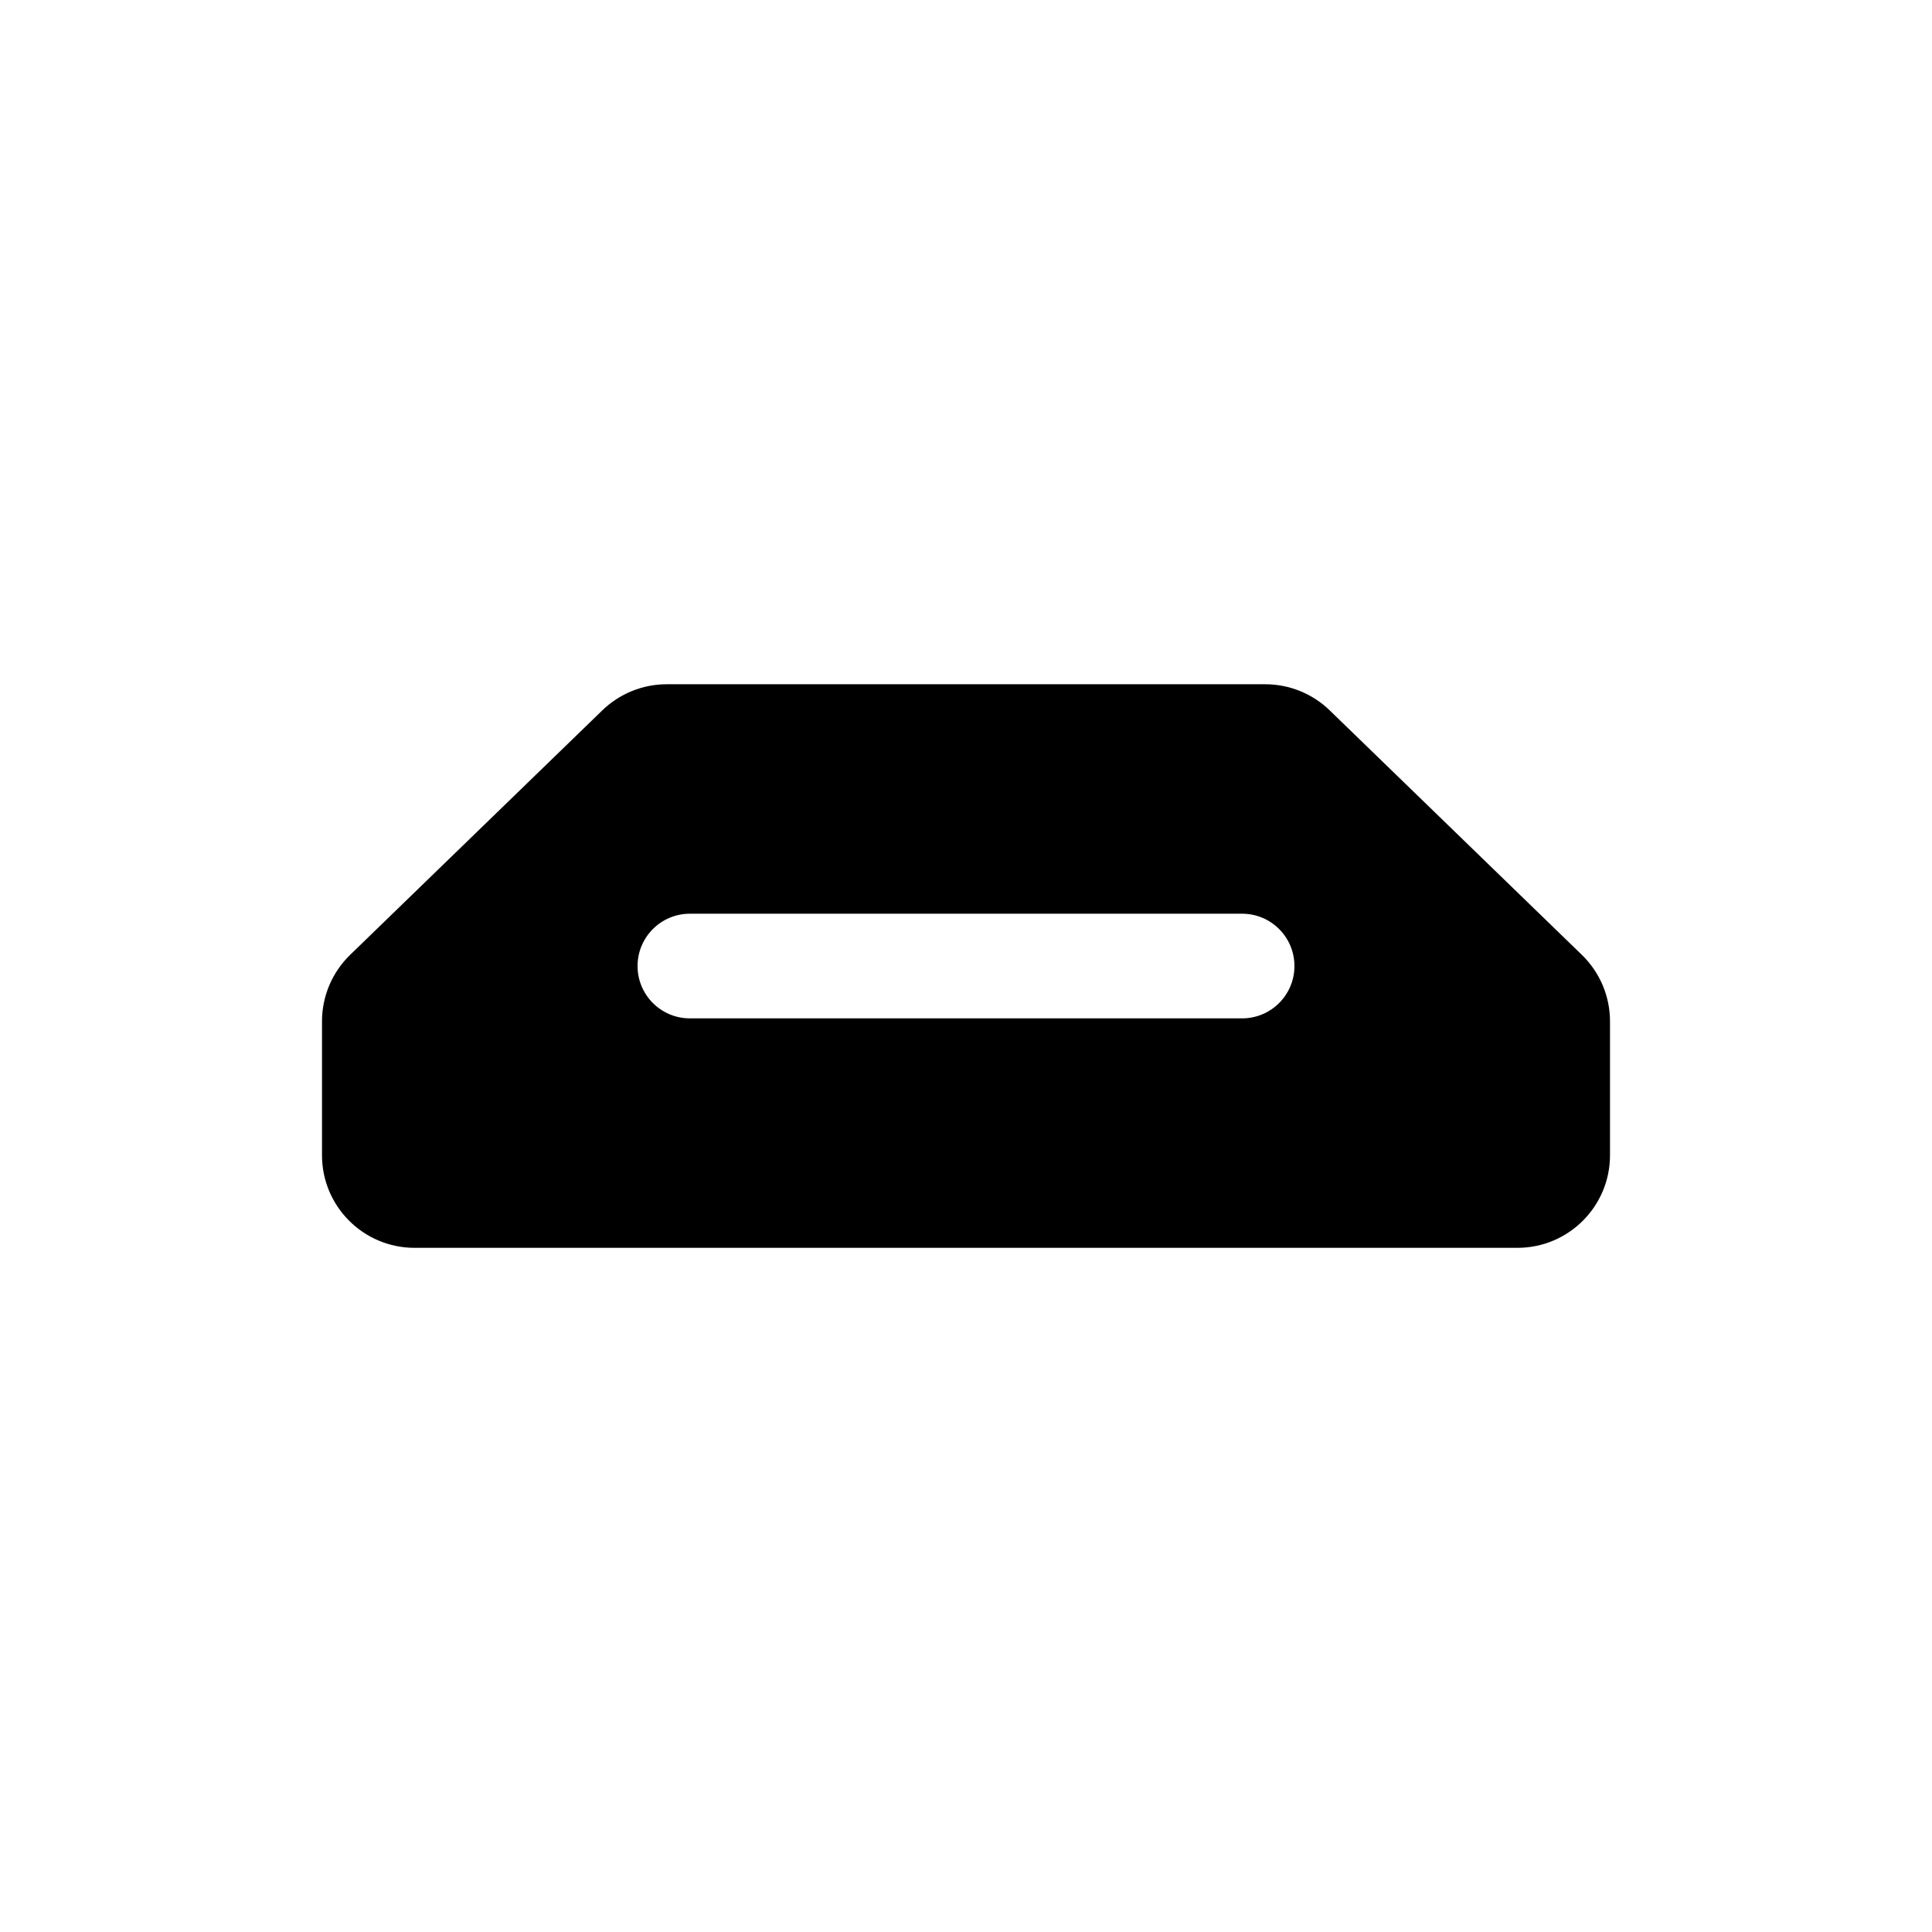 <svg width="48" height="48" viewBox="0 0 48 48" fill="none" xmlns="http://www.w3.org/2000/svg">
<path fill-rule="evenodd" clip-rule="evenodd" d="M14.964 17.649C15.393 17.233 15.967 17 16.565 17H31.435C32.033 17 32.607 17.233 33.036 17.649L39.301 23.723C39.748 24.157 40 24.752 40 25.374V28.702C40 29.972 38.97 31.002 37.7 31.002H10.3C9.03 31.002 8 29.972 8 28.702V25.374C8 24.752 8.252 24.157 8.699 23.723L14.964 17.649ZM17.14 22.701C16.422 22.701 15.84 23.283 15.84 24.001C15.84 24.719 16.422 25.301 17.14 25.301H30.86C31.578 25.301 32.16 24.719 32.16 24.001C32.16 23.283 31.578 22.701 30.86 22.701H17.14Z" fill="black"/>
</svg>
